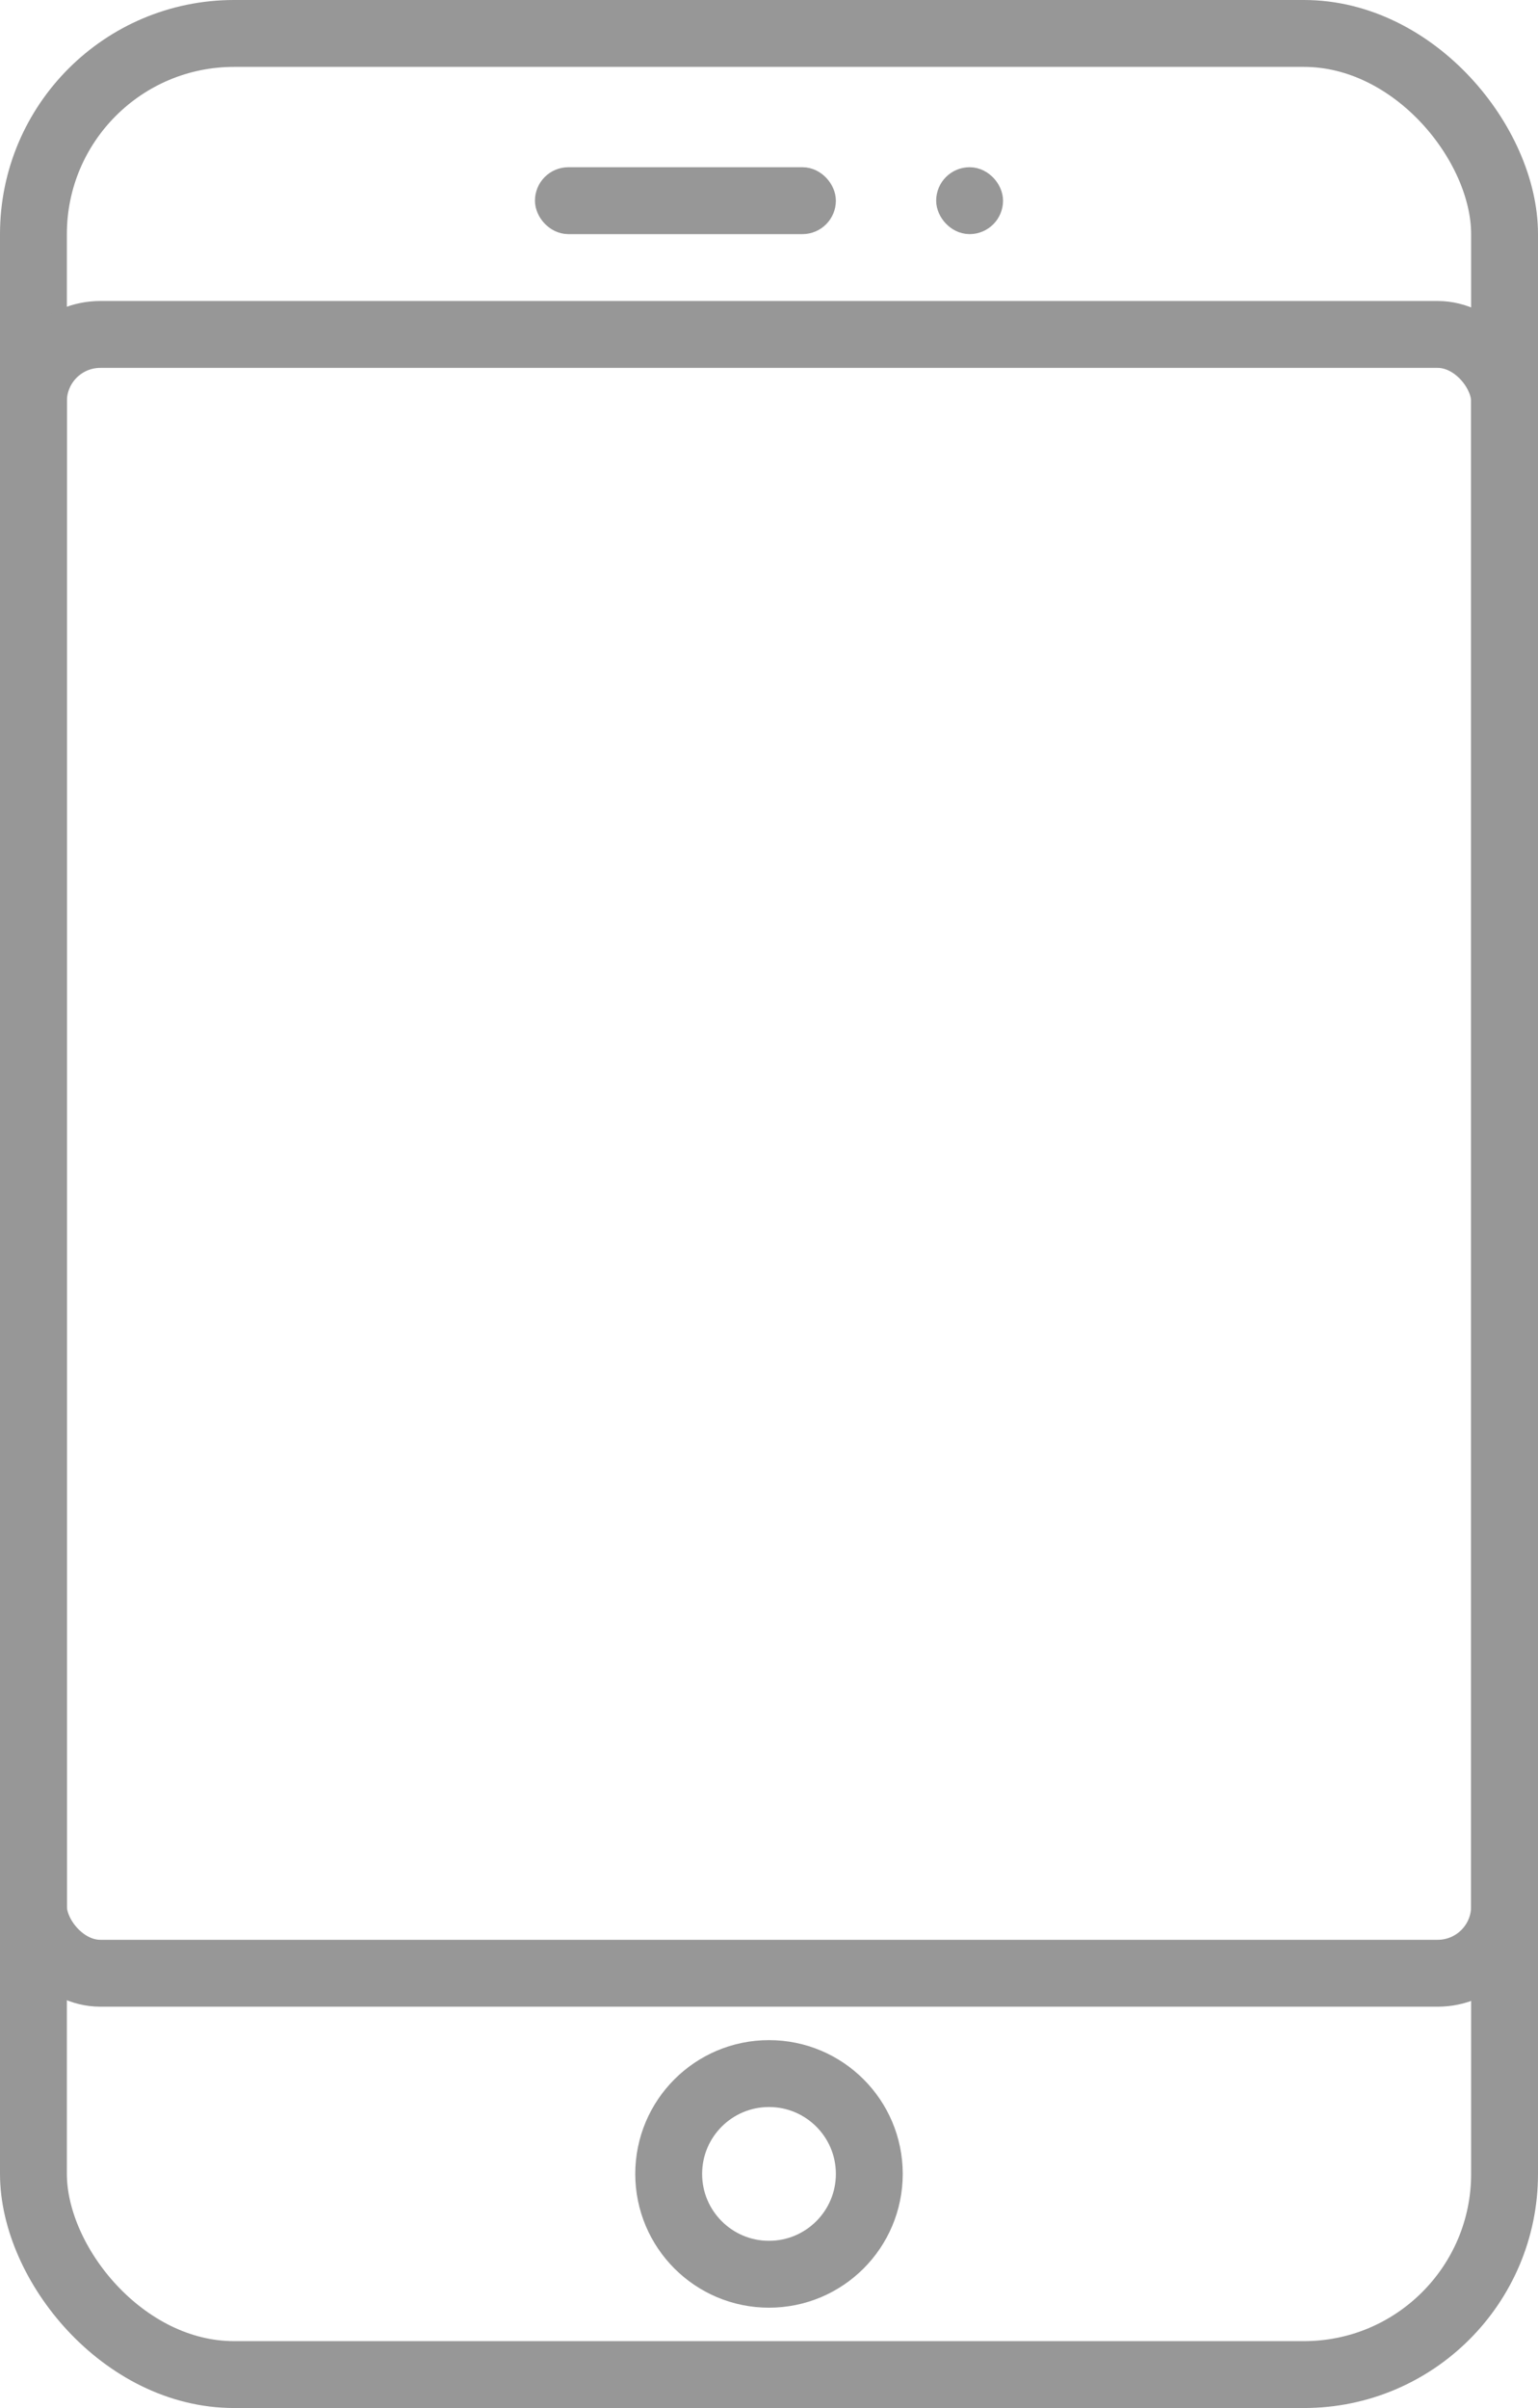 <svg xmlns="http://www.w3.org/2000/svg" width="46" height="72" viewBox="0 0 46 72">
    <g fill="none" fill-rule="evenodd" stroke="#979797">
        <rect width="44" height="70" x="1" y="1" stroke-width="2" rx="6"/>
        <rect width="44" height="49" x="1" y="10" stroke-width="2" rx="2"/>
        <circle cx="23" cy="65" r="3" stroke-width="2"/>
        <rect width="8" height="1" x="16.5" y="5.5" fill="#D8D8D8" rx=".5"/>
        <rect width="1" height="1" x="28.5" y="5.5" fill="#D8D8D8" rx=".5"/>
    </g>
</svg>

